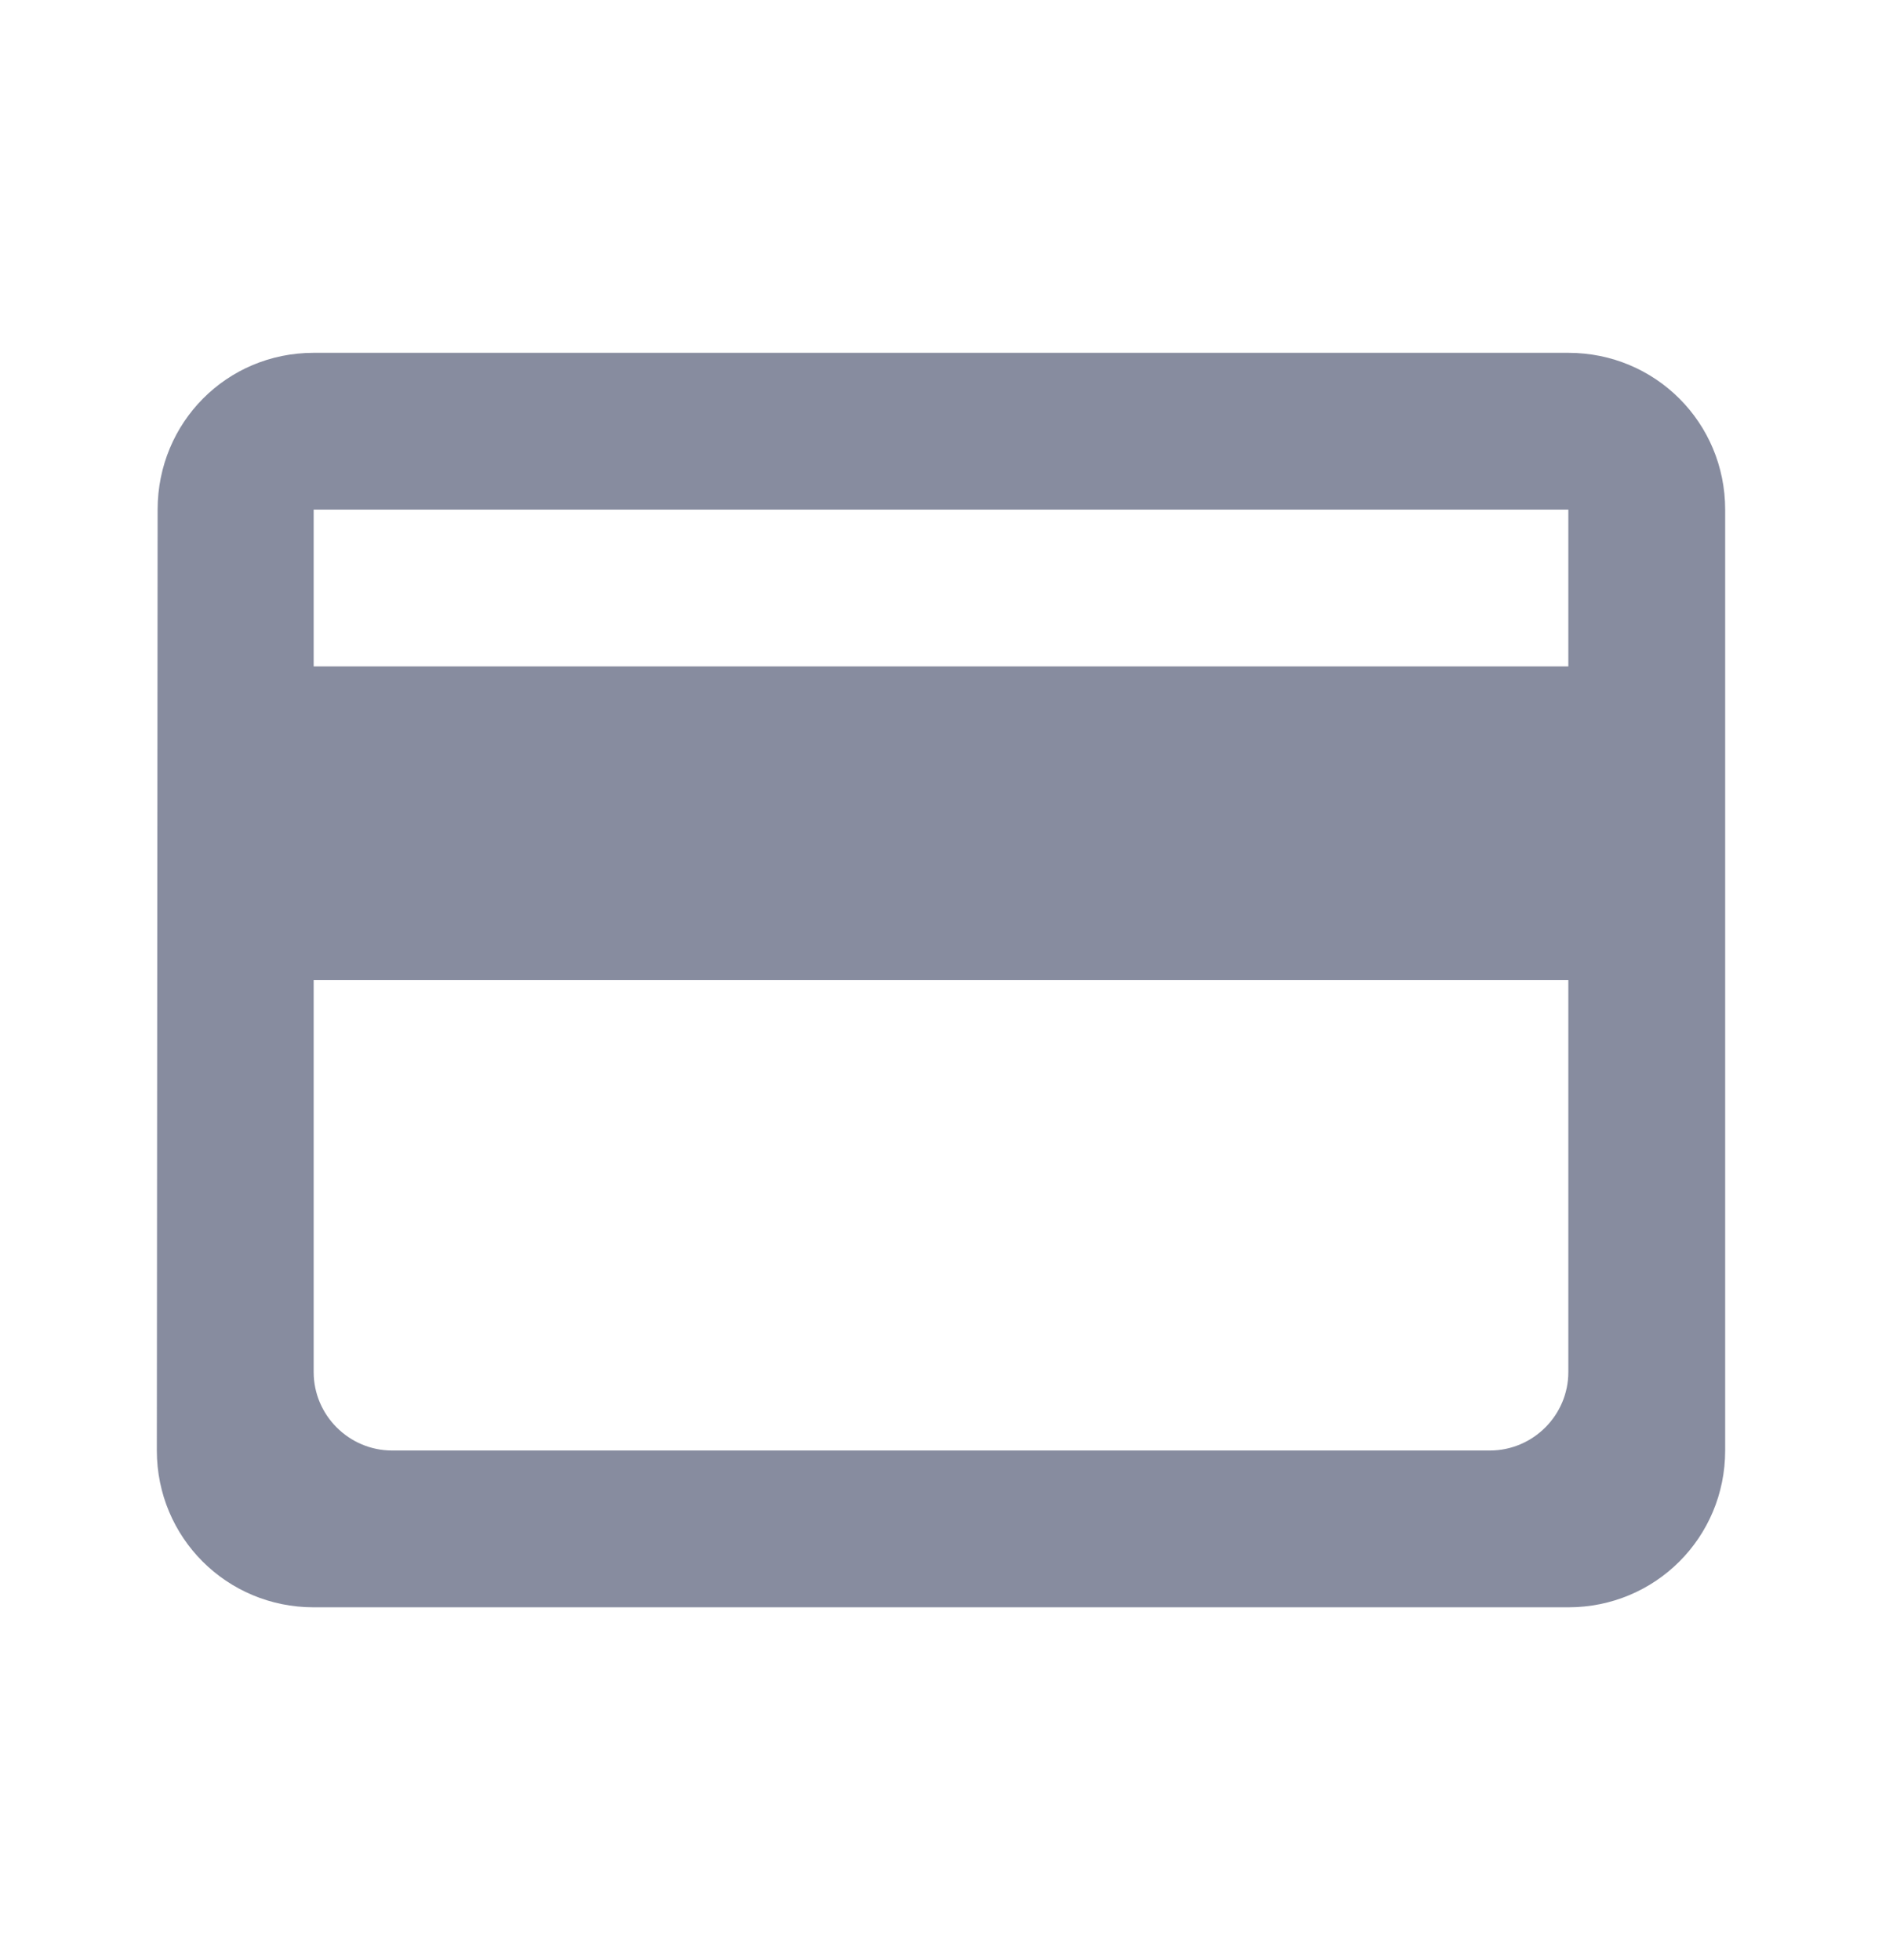 <svg width="24" height="25" viewBox="0 0 24 25" fill="none" xmlns="http://www.w3.org/2000/svg">
<path d="M20 4.5H4C2.89 4.5 2.01 5.39 2.01 6.5L2 18.5C2 19.61 2.89 20.5 4 20.5H20C21.11 20.5 22 19.61 22 18.5V6.5C22 5.39 21.11 4.5 20 4.5ZM19 18.5H5C4.45 18.5 4 18.05 4 17.5V12.5H20V17.5C20 18.05 19.55 18.5 19 18.5ZM20 8.5H4V6.5H20V8.5Z" fill="#878C9F"/>
</svg>
